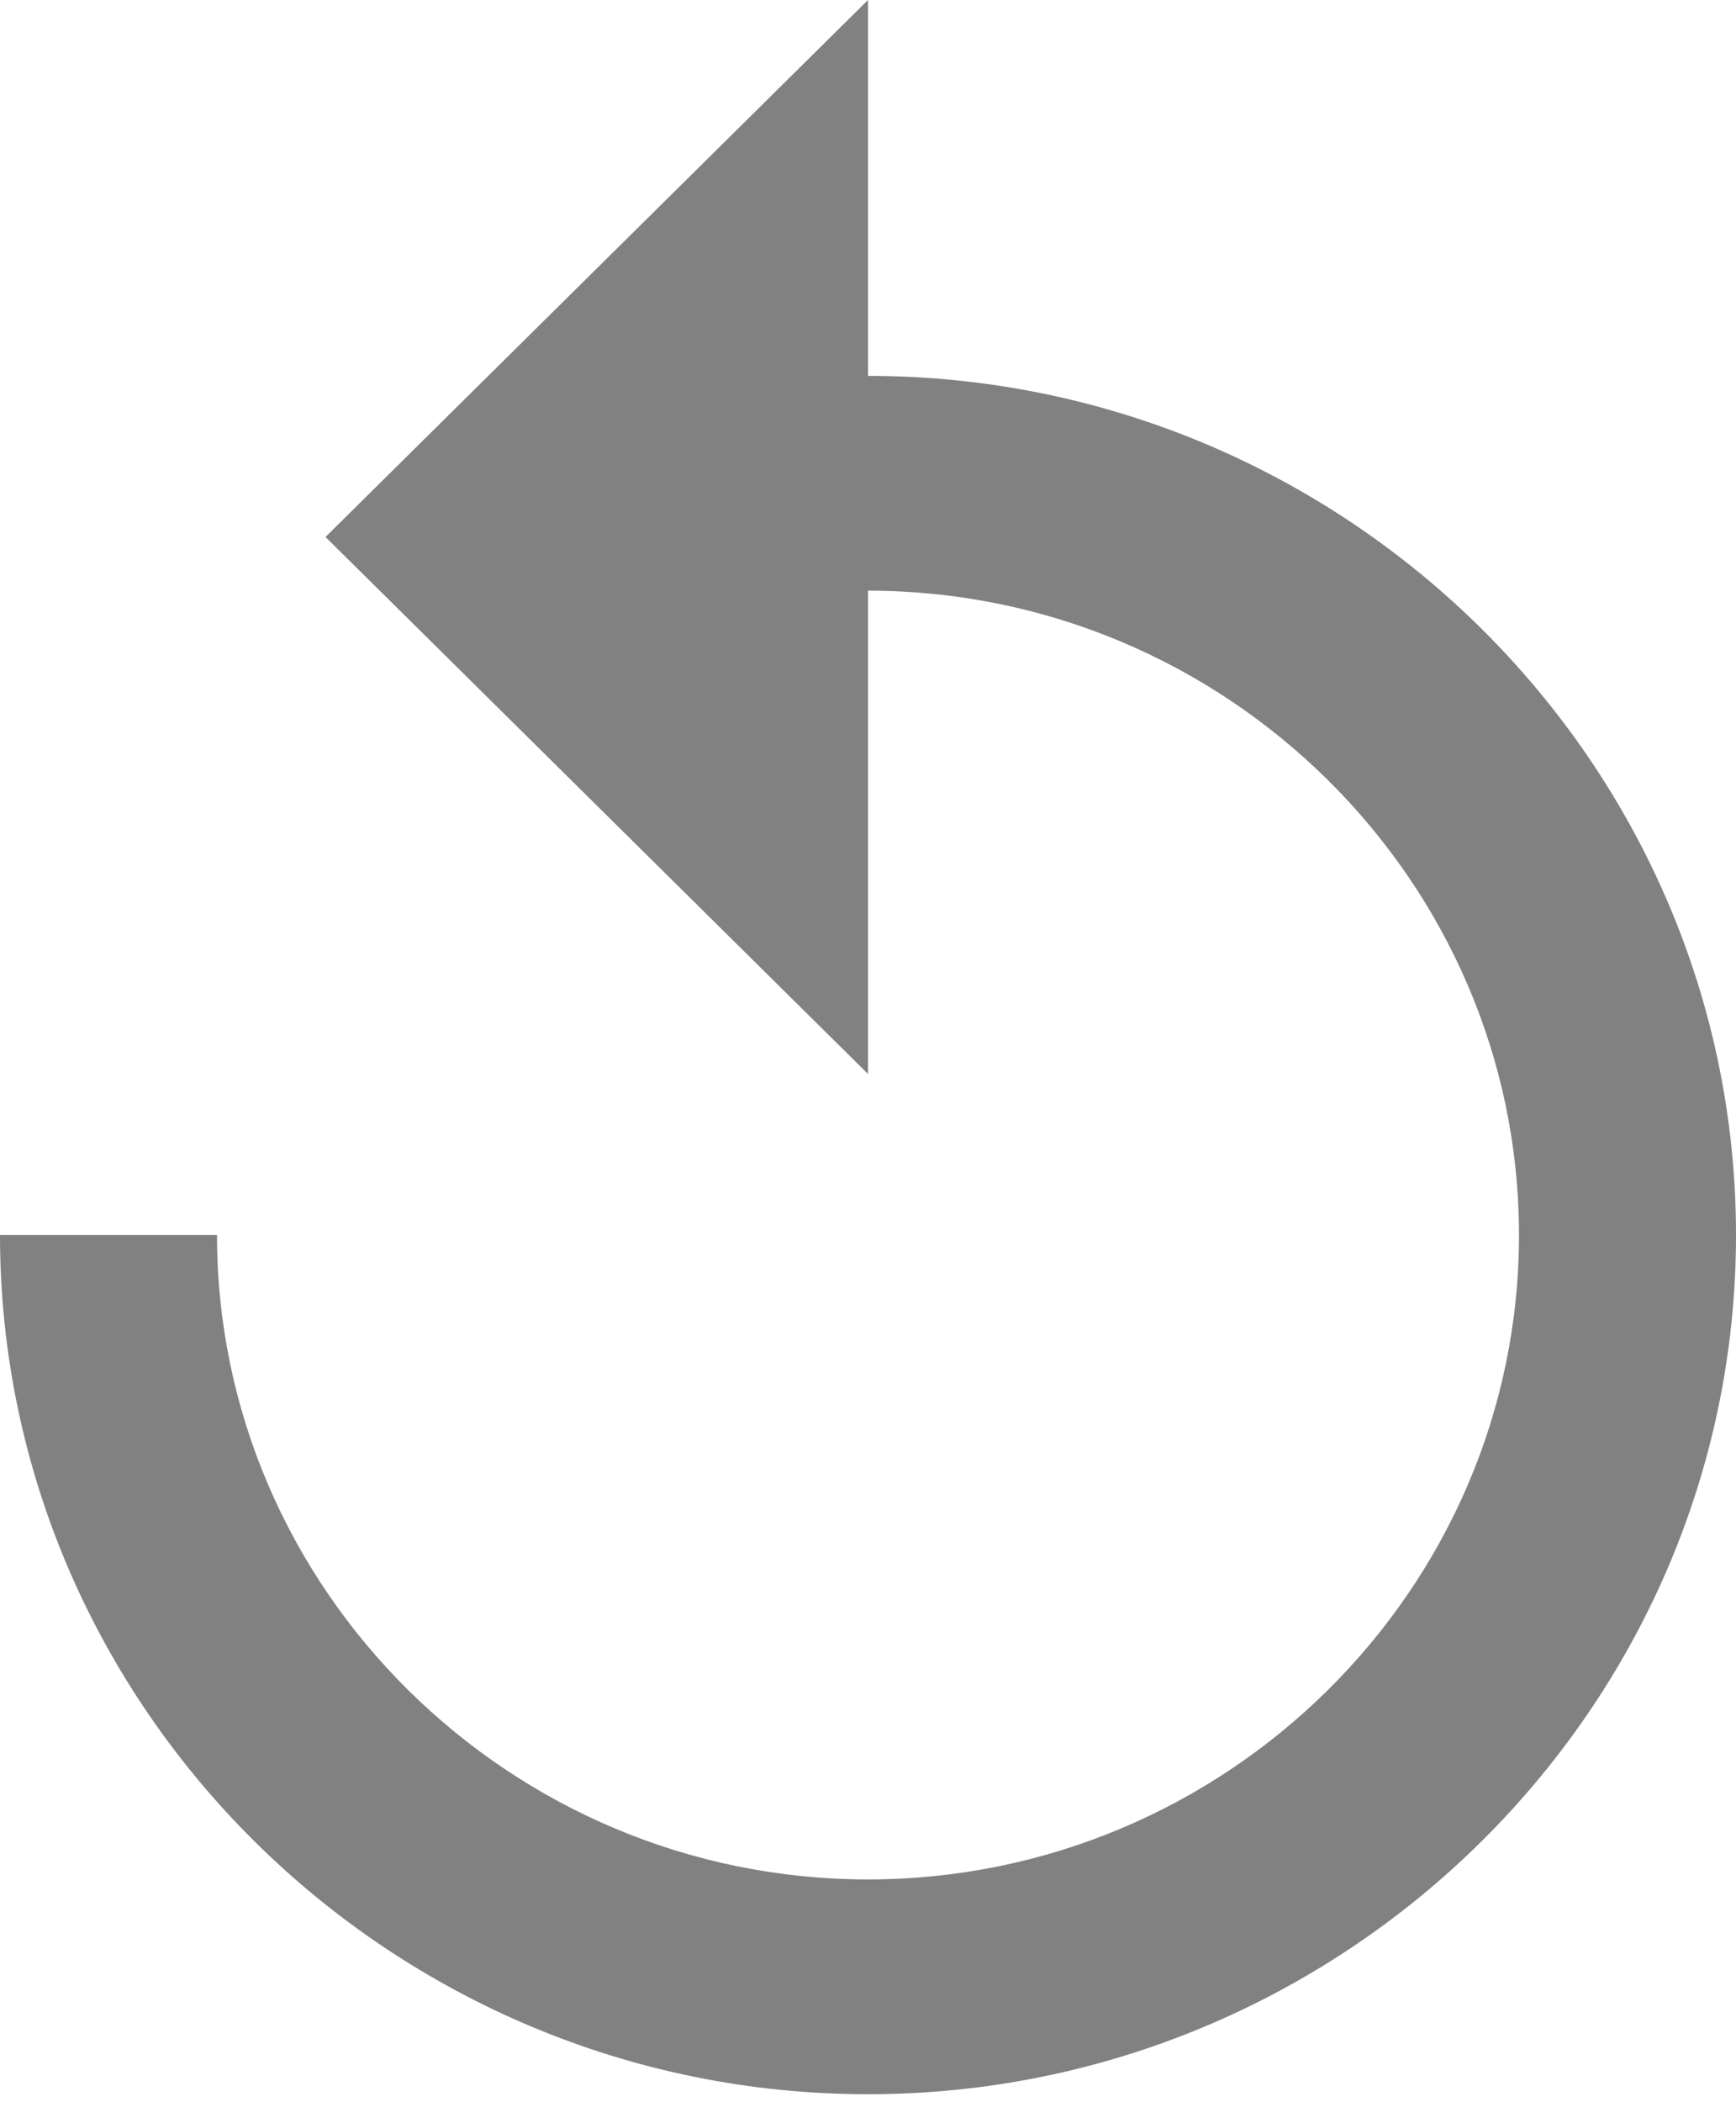 <?xml version="1.0" encoding="UTF-8" standalone="no"?>
<svg width="38px" height="46px" viewBox="0 0 38 46" version="1.1" xmlns="http://www.w3.org/2000/svg" xmlns:xlink="http://www.w3.org/1999/xlink" xmlns:sketch="http://www.bohemiancoding.com/sketch/ns">
    <!-- Generator: Sketch 3.5.2 (25235) - http://www.bohemiancoding.com/sketch -->
    <title>Shape</title>
    <desc>Created with Sketch.</desc>
    <defs></defs>
    <g id="game---501" stroke="none" stroke-width="1" fill="none" fill-rule="evenodd" sketch:type="MSPage">
        <g id="iPad-Landscape" sketch:type="MSArtboardGroup" transform="translate(-135, -690)" fill="#818181">
            <path d="M154,698.225 L154,690 L142.125,701.75 L154,713.5 L154,702.925 C161.838,702.925 168.25,709.27 168.25,717.025 C168.25,724.78 161.838,731.125 154,731.125 C146.162,731.125 139.75,724.78 139.75,717.025 L135,717.025 C135,727.365 143.55,735.825 154,735.825 C164.45,735.825 173,727.365 173,717.025 C173,706.685 164.45,698.225 154,698.225 L154,698.225 Z" id="Shape" sketch:type="MSShapeGroup"></path>
        </g>
    </g>
</svg>